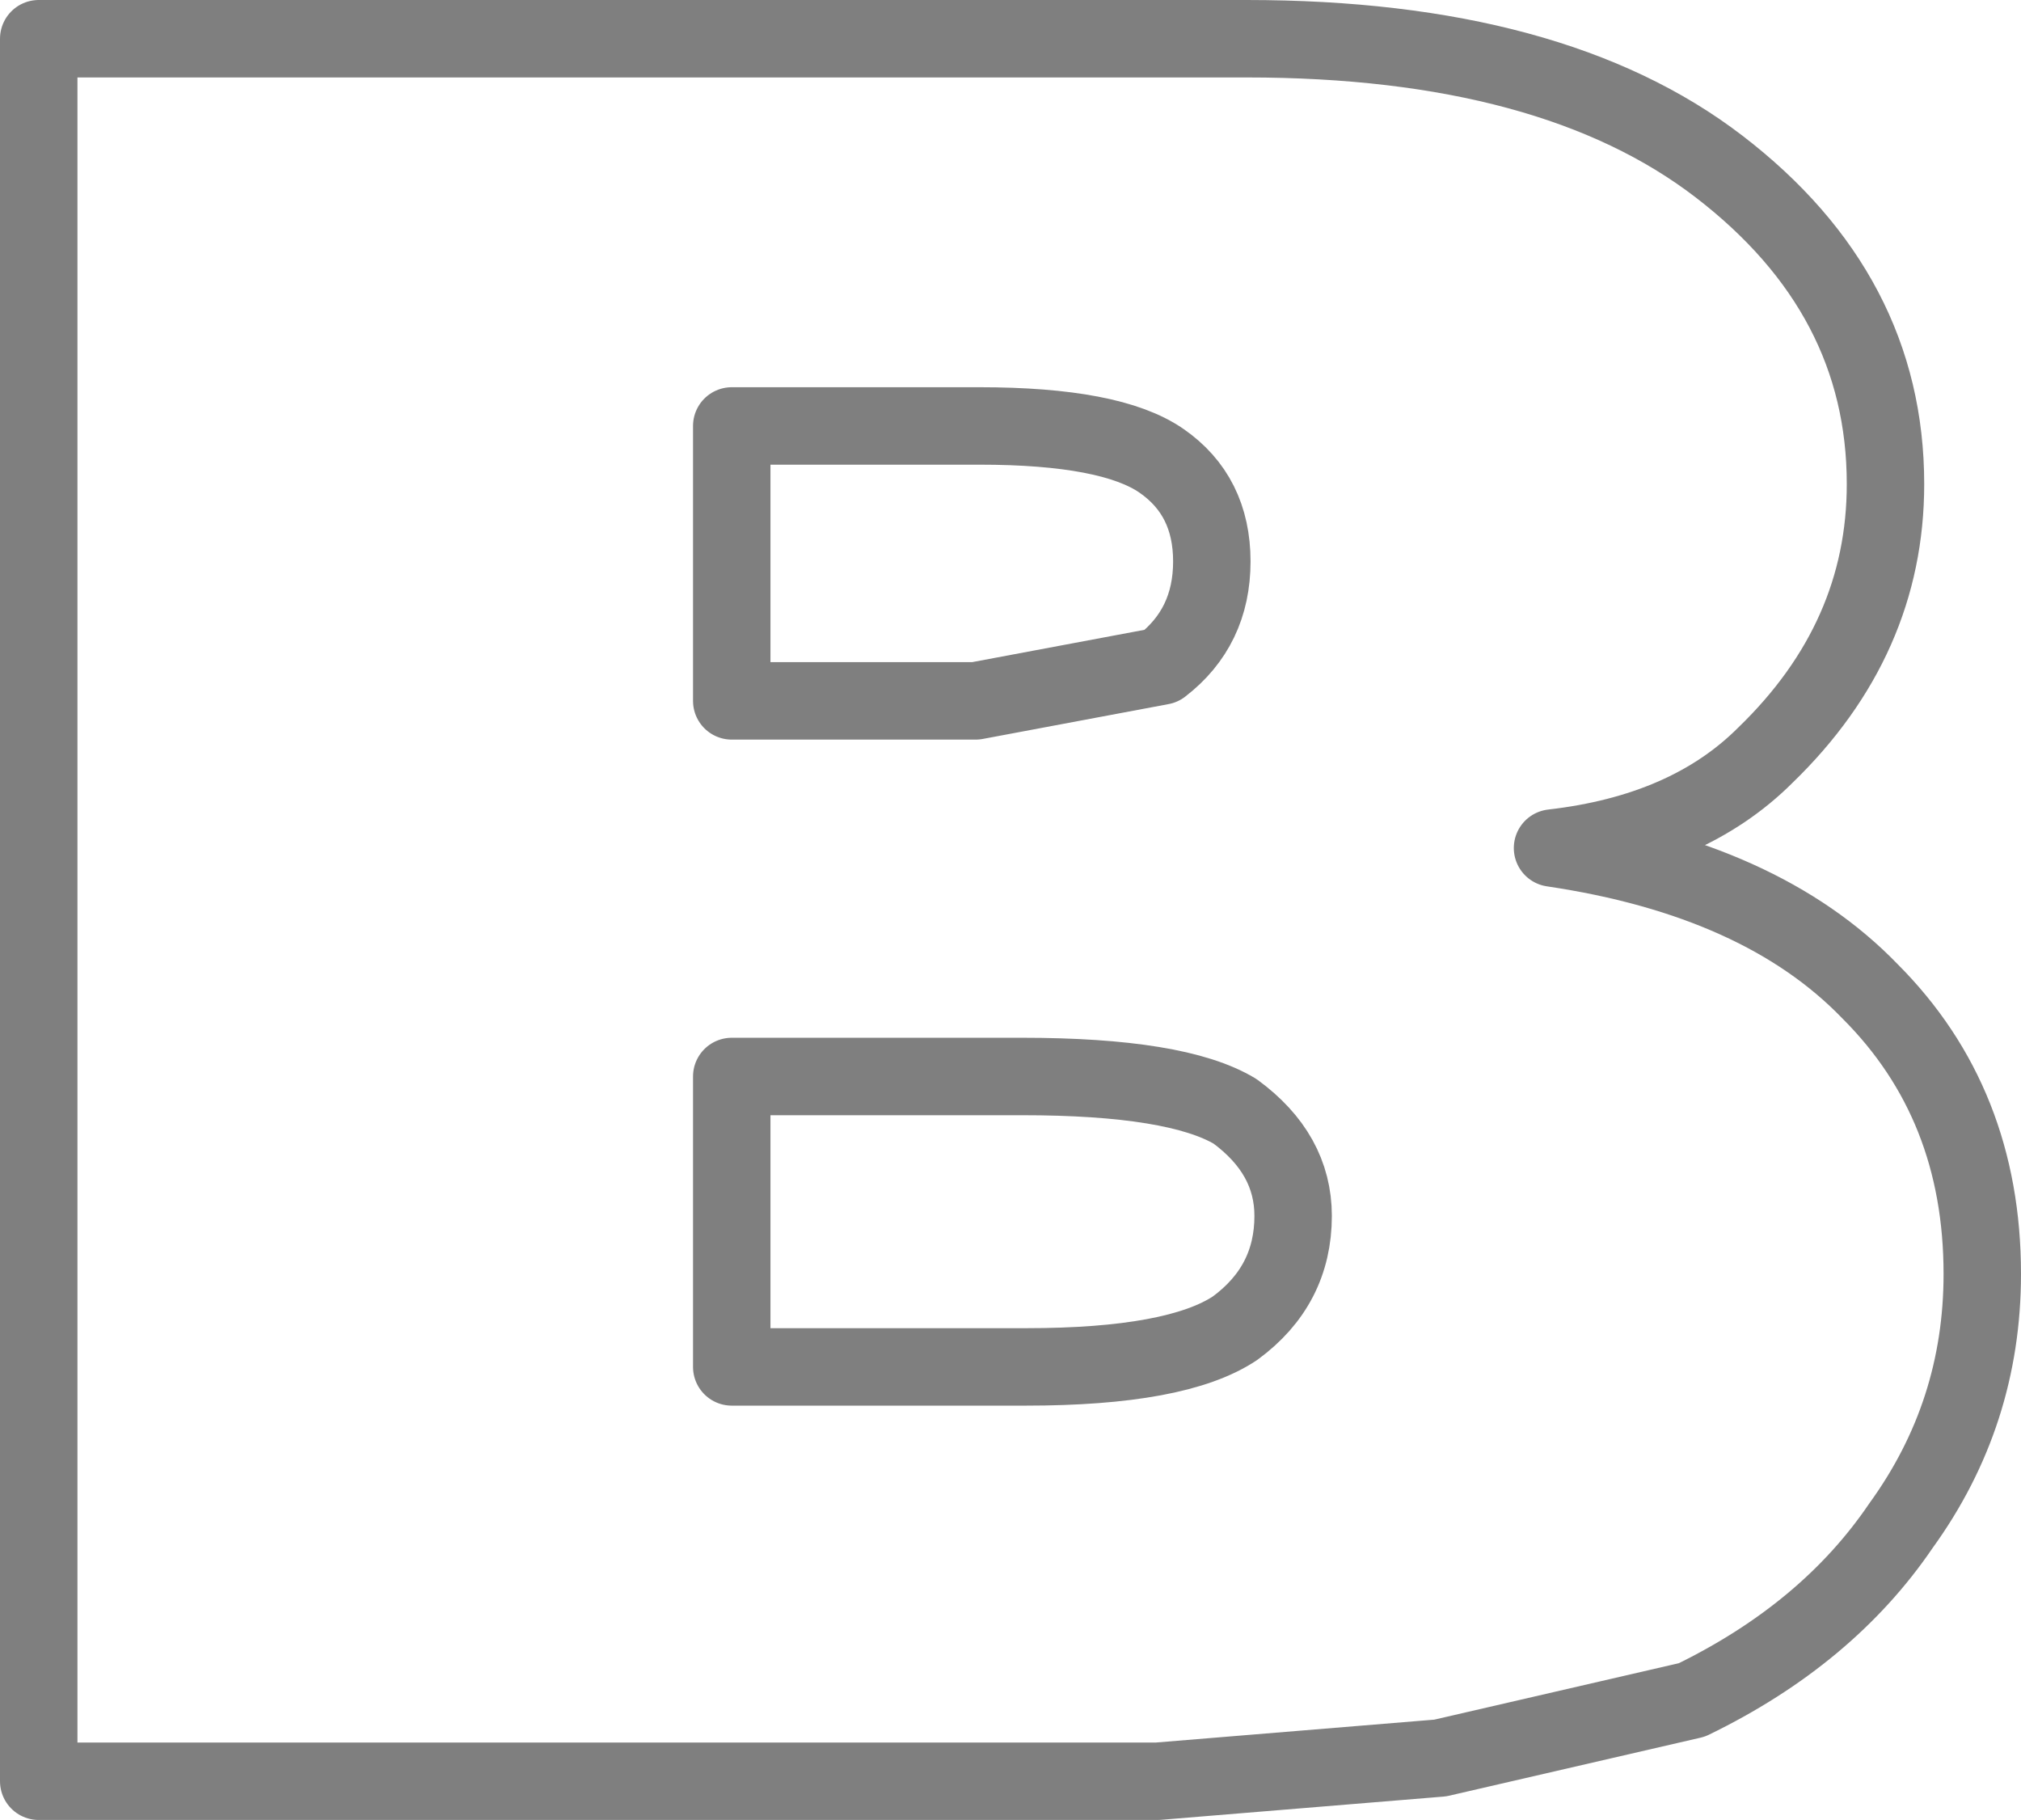 <?xml version="1.0" encoding="UTF-8" standalone="no"?>
<svg xmlns:xlink="http://www.w3.org/1999/xlink" height="23.5px" width="26.1px" xmlns="http://www.w3.org/2000/svg">
  <g transform="matrix(1.0, 0.0, 0.0, 1.0, -387.4, -247.1)">
    <path d="M411.75 253.35 Q411.75 255.35 410.2 256.85 409.2 257.85 407.45 258.05 410.15 258.45 411.55 259.9 413.0 261.35 413.0 263.55 413.0 265.35 411.95 266.8 411.0 268.2 409.25 269.05 L406.0 269.8 402.35 270.1 387.9 270.1 387.9 247.6 403.5 247.6 Q407.45 247.6 409.6 249.25 411.75 250.9 411.75 253.35 M396.85 252.6 L396.85 256.15 400.0 256.15 402.4 255.7 Q403.05 255.2 403.05 254.35 403.05 253.5 402.4 253.05 401.75 252.6 400.05 252.6 L396.85 252.6 M396.85 261.0 L396.85 264.75 400.65 264.75 Q402.6 264.75 403.35 264.25 404.1 263.7 404.1 262.8 404.1 262.0 403.35 261.45 402.6 261.0 400.6 261.0 L396.85 261.0" fill="none" stroke="#000000" stroke-linecap="round" stroke-linejoin="round" stroke-opacity="0.502" stroke-width="1.0"/>
  </g>
</svg>
